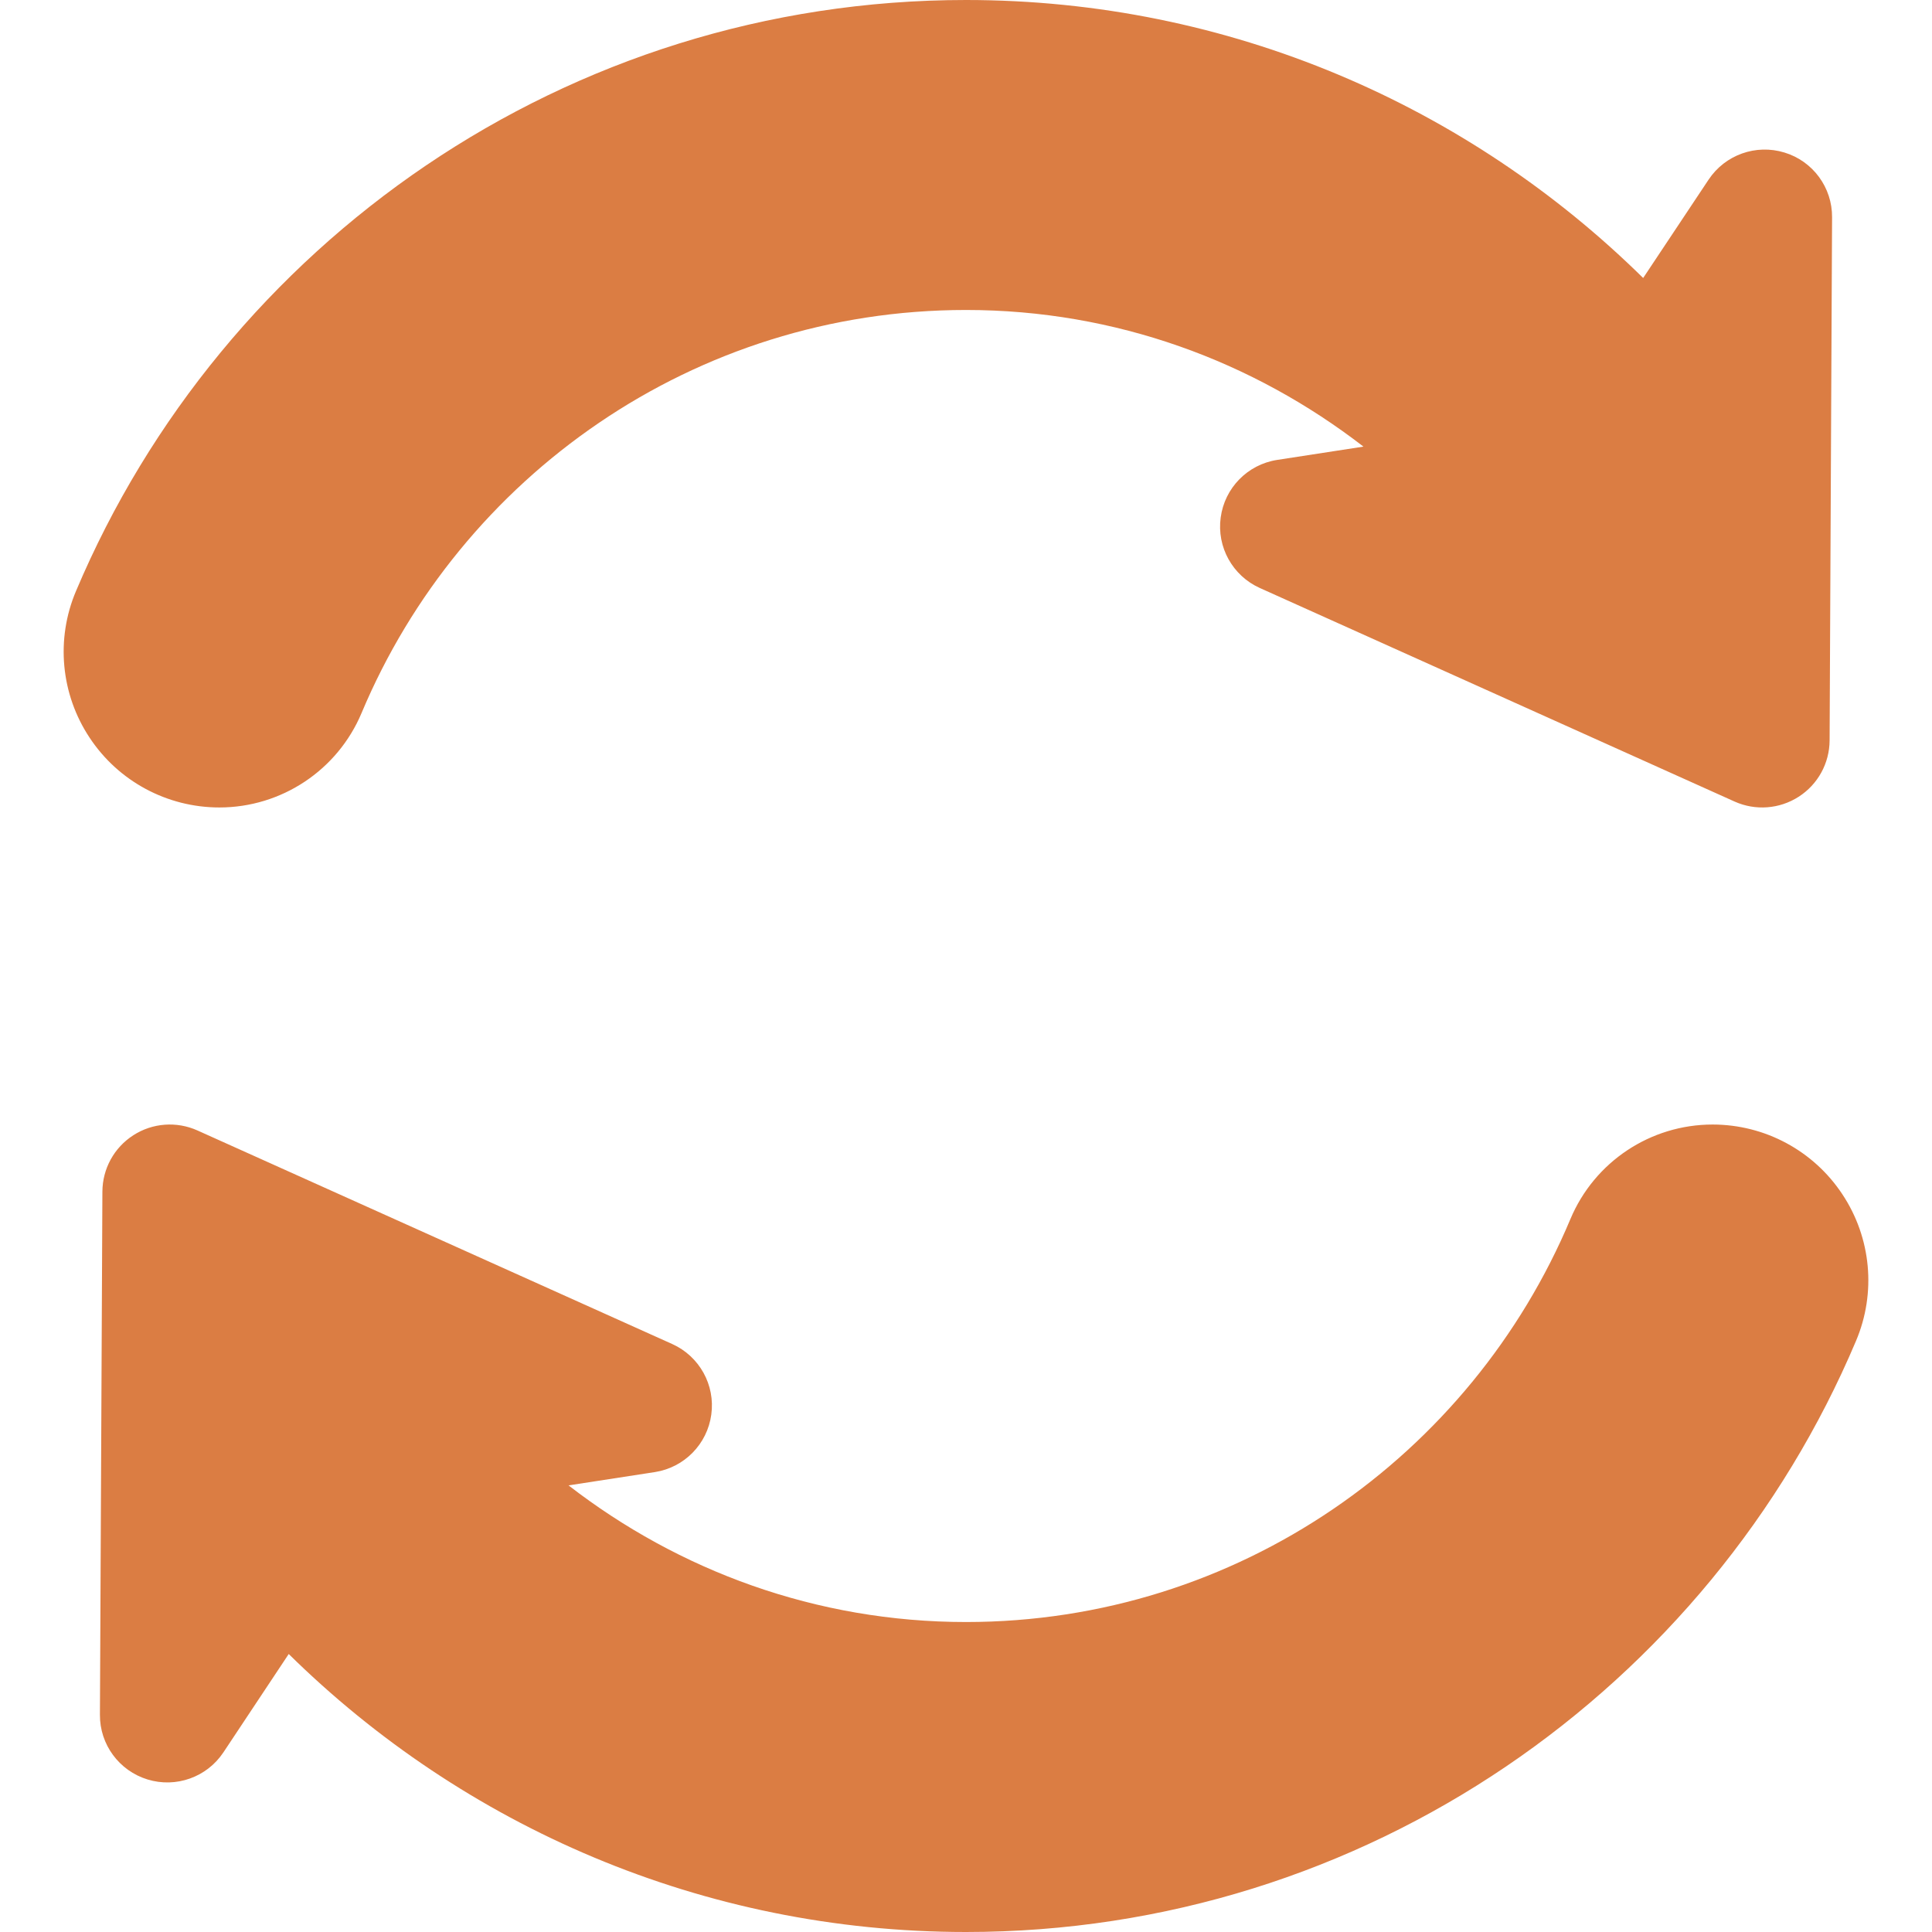 <svg width="18" height="18" viewBox="0 0 18 18" fill="none" xmlns="http://www.w3.org/2000/svg">
    <path d="M2.044 7.523C2.622 7.523 3.145 7.176 3.369 6.642C4.293 4.44 6.466 2.888 9 2.888C10.396 2.888 11.676 3.367 12.703 4.161L11.898 4.285C11.623 4.328 11.41 4.546 11.373 4.821C11.335 5.097 11.484 5.364 11.737 5.478L16.161 7.468C16.355 7.555 16.579 7.538 16.758 7.423C16.937 7.308 17.045 7.111 17.046 6.898L17.069 2.024C17.071 1.747 16.89 1.501 16.625 1.421C16.36 1.34 16.073 1.442 15.919 1.673L15.309 2.59C13.684 0.989 11.456 0 9 0C5.276 0 2.074 2.274 0.708 5.507C0.518 5.955 0.566 6.468 0.835 6.873C1.103 7.279 1.557 7.523 2.044 7.523Z" fill="#DB7D43"/>
    <path d="M17.165 11.127C16.897 10.721 16.443 10.477 15.956 10.477C15.377 10.477 14.855 10.824 14.631 11.358C13.707 13.56 11.533 15.112 9 15.112C7.604 15.112 6.323 14.633 5.297 13.839L6.102 13.715C6.376 13.672 6.59 13.454 6.627 13.179C6.665 12.903 6.516 12.636 6.263 12.522L1.839 10.532C1.645 10.445 1.42 10.462 1.242 10.577C1.063 10.692 0.955 10.889 0.954 11.102L0.931 15.976C0.929 16.253 1.11 16.498 1.375 16.579C1.64 16.66 1.927 16.558 2.081 16.327L2.69 15.41C4.316 17.011 6.544 18 9 18C12.724 18 15.926 15.726 17.292 12.493C17.482 12.045 17.434 11.532 17.165 11.127Z" fill="#DB7D43"/>
</svg>